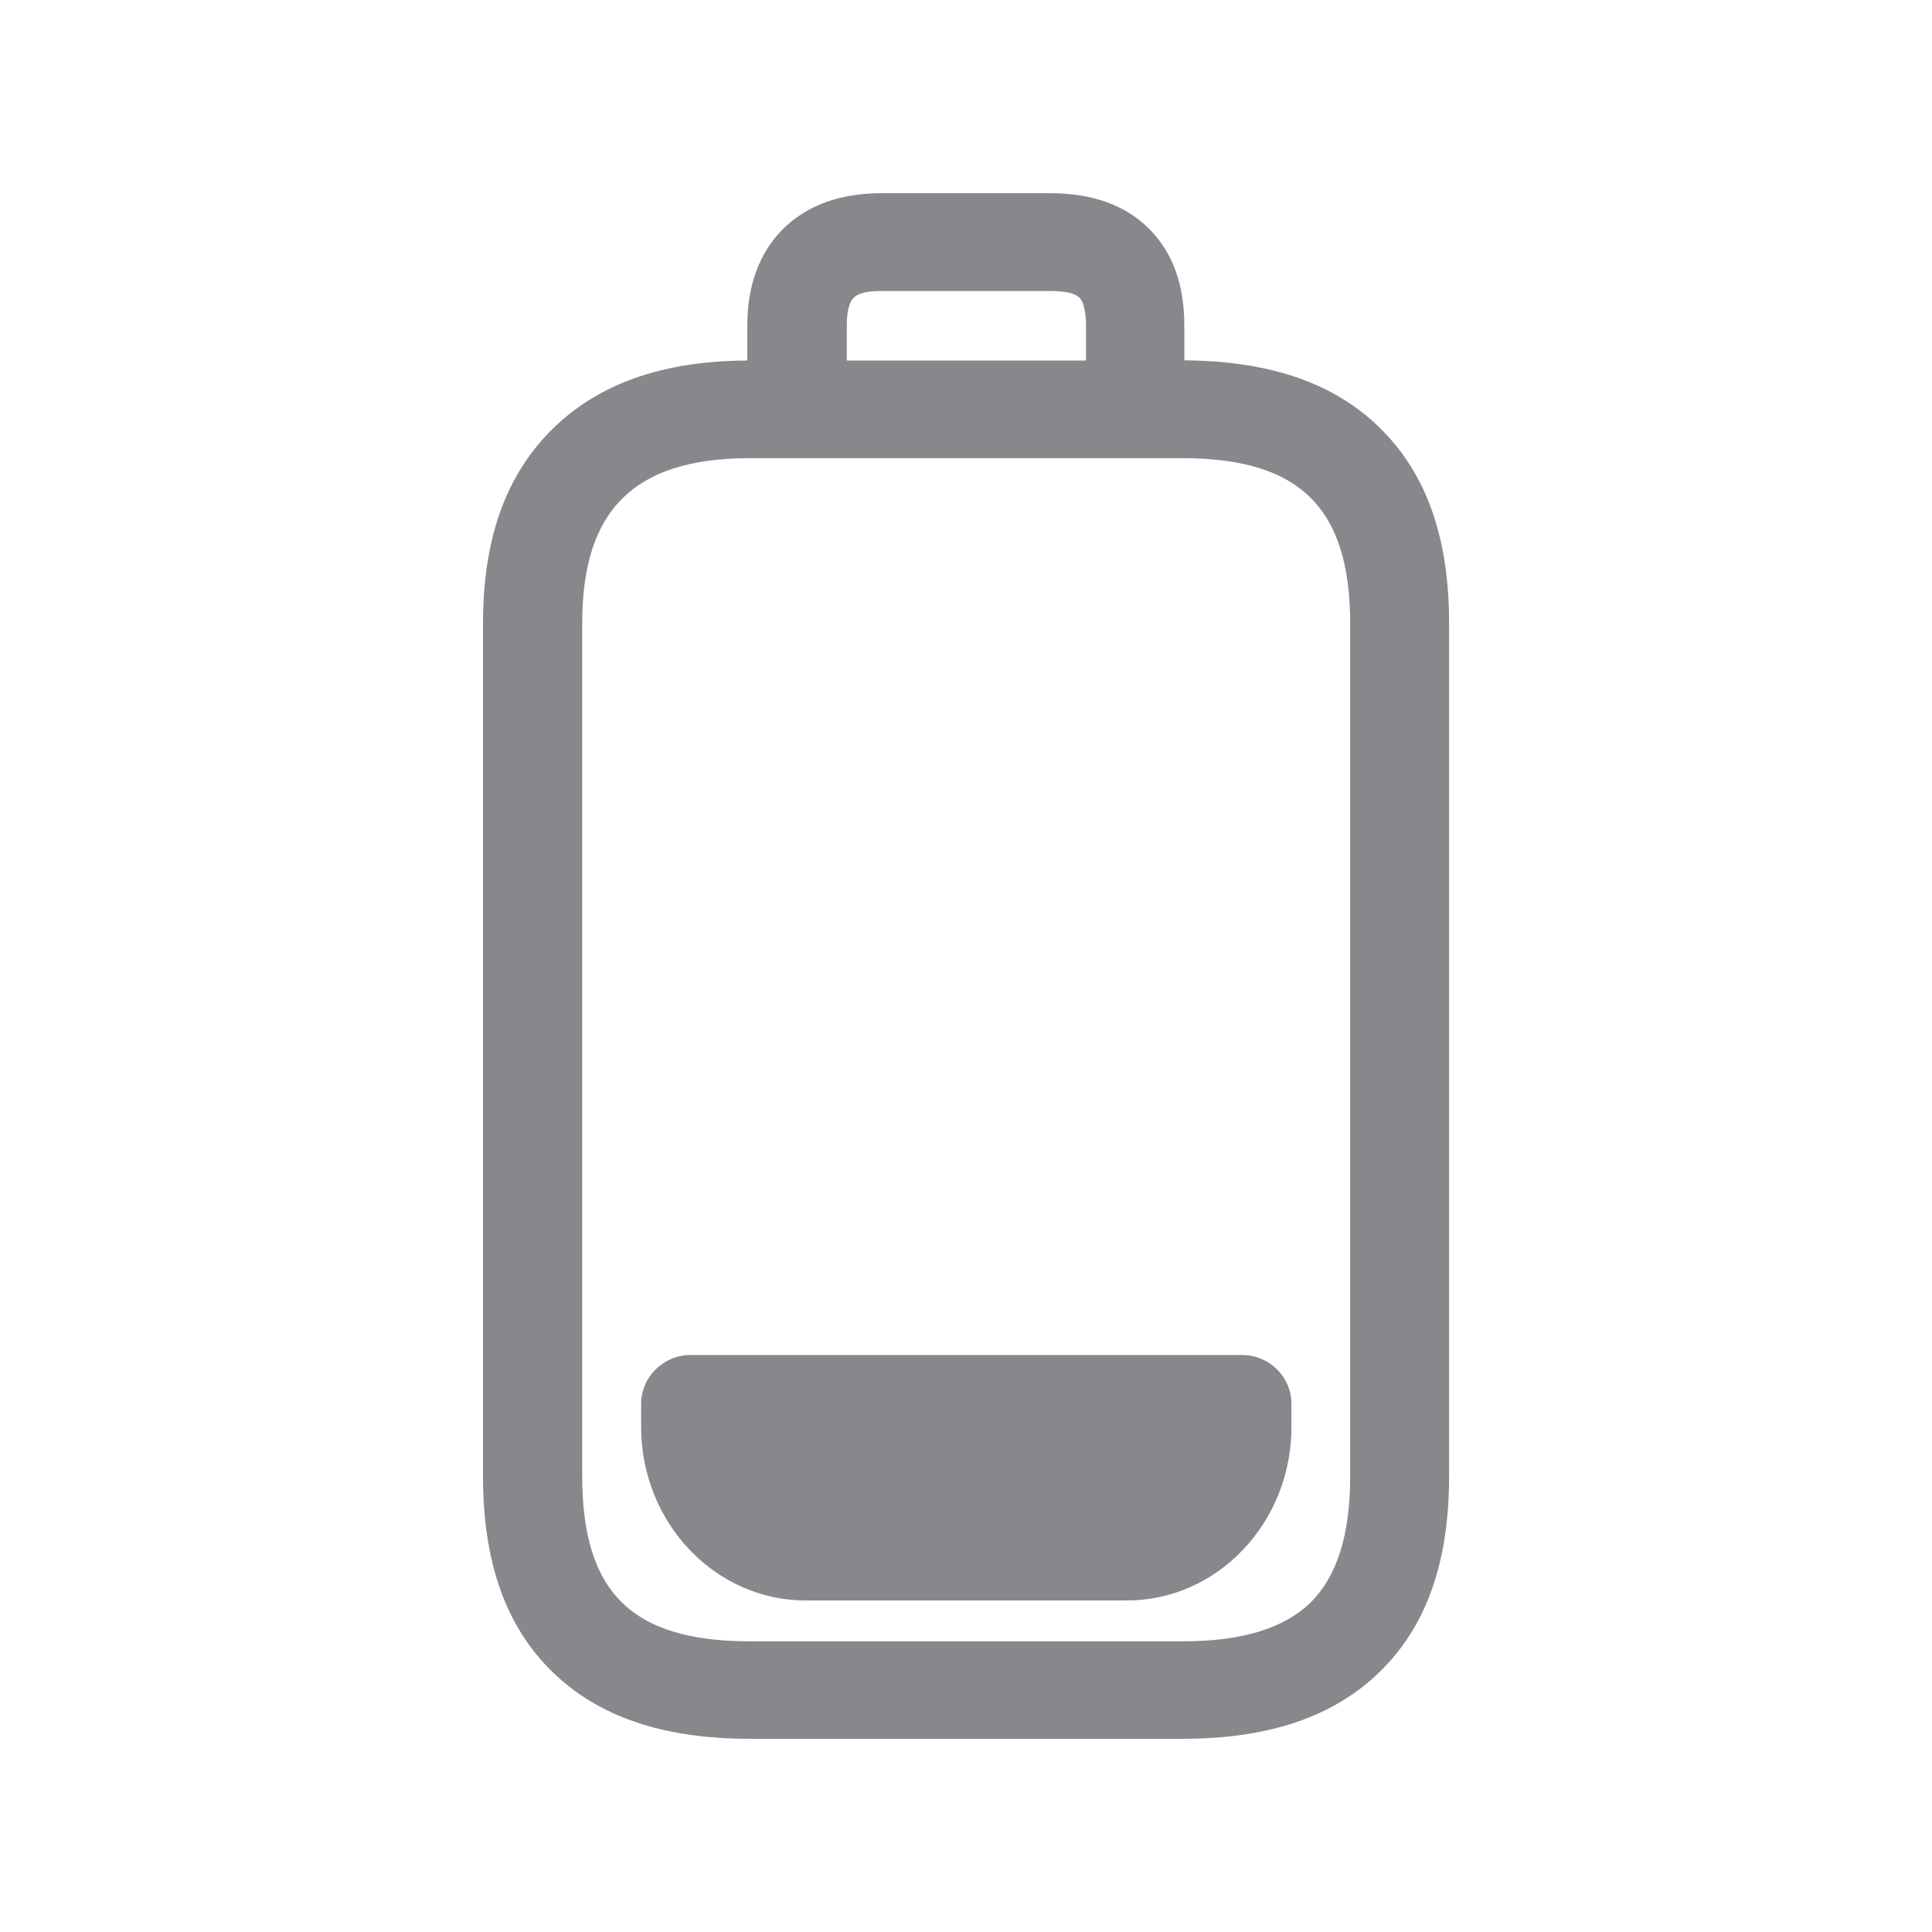 <svg width="20" height="20" viewBox="0 0 20 20" fill="none" xmlns="http://www.w3.org/2000/svg">
<path fill-rule="evenodd" clip-rule="evenodd" d="M13.977 15.28V6.453C13.977 5.85 13.842 5.424 13.565 5.151C13.287 4.875 12.854 4.743 12.24 4.743H7.762C7.156 4.743 6.723 4.88 6.441 5.162C6.161 5.44 6.027 5.863 6.027 6.455V15.282C6.027 15.89 6.161 16.32 6.441 16.591C6.717 16.862 7.151 16.991 7.764 16.991H12.242C12.854 16.991 13.287 16.859 13.565 16.591C13.842 16.318 13.977 15.887 13.977 15.28ZM8.836 3.084C8.777 3.141 8.766 3.273 8.766 3.371V3.732H11.242V3.371C11.242 3.289 11.233 3.141 11.174 3.081C11.113 3.02 10.962 3.013 10.878 3.013H9.132C9.027 3.011 8.895 3.022 8.836 3.084ZM14.291 4.436C14.769 4.91 15.001 5.567 15.001 6.453V15.28C15.001 16.172 14.767 16.834 14.284 17.306C13.806 17.772 13.137 18 12.24 18H7.762C6.865 18 6.195 17.772 5.717 17.306C5.234 16.834 5 16.17 5 15.28V6.453C5 5.583 5.232 4.928 5.71 4.45C6.191 3.972 6.855 3.737 7.736 3.732V3.371C7.736 2.952 7.862 2.615 8.105 2.371C8.353 2.125 8.697 2 9.125 2H10.871C11.306 2 11.65 2.123 11.894 2.367C12.137 2.608 12.26 2.945 12.26 3.368V3.73C13.152 3.737 13.817 3.967 14.291 4.436ZM12.857 14.027C13.139 14.027 13.369 14.253 13.369 14.533V14.772C13.369 15.762 12.604 16.568 11.666 16.568H8.34C7.402 16.568 6.637 15.762 6.637 14.772V14.533C6.637 14.255 6.867 14.027 7.149 14.027H12.857Z" fill="#86888C"/>
</svg>
